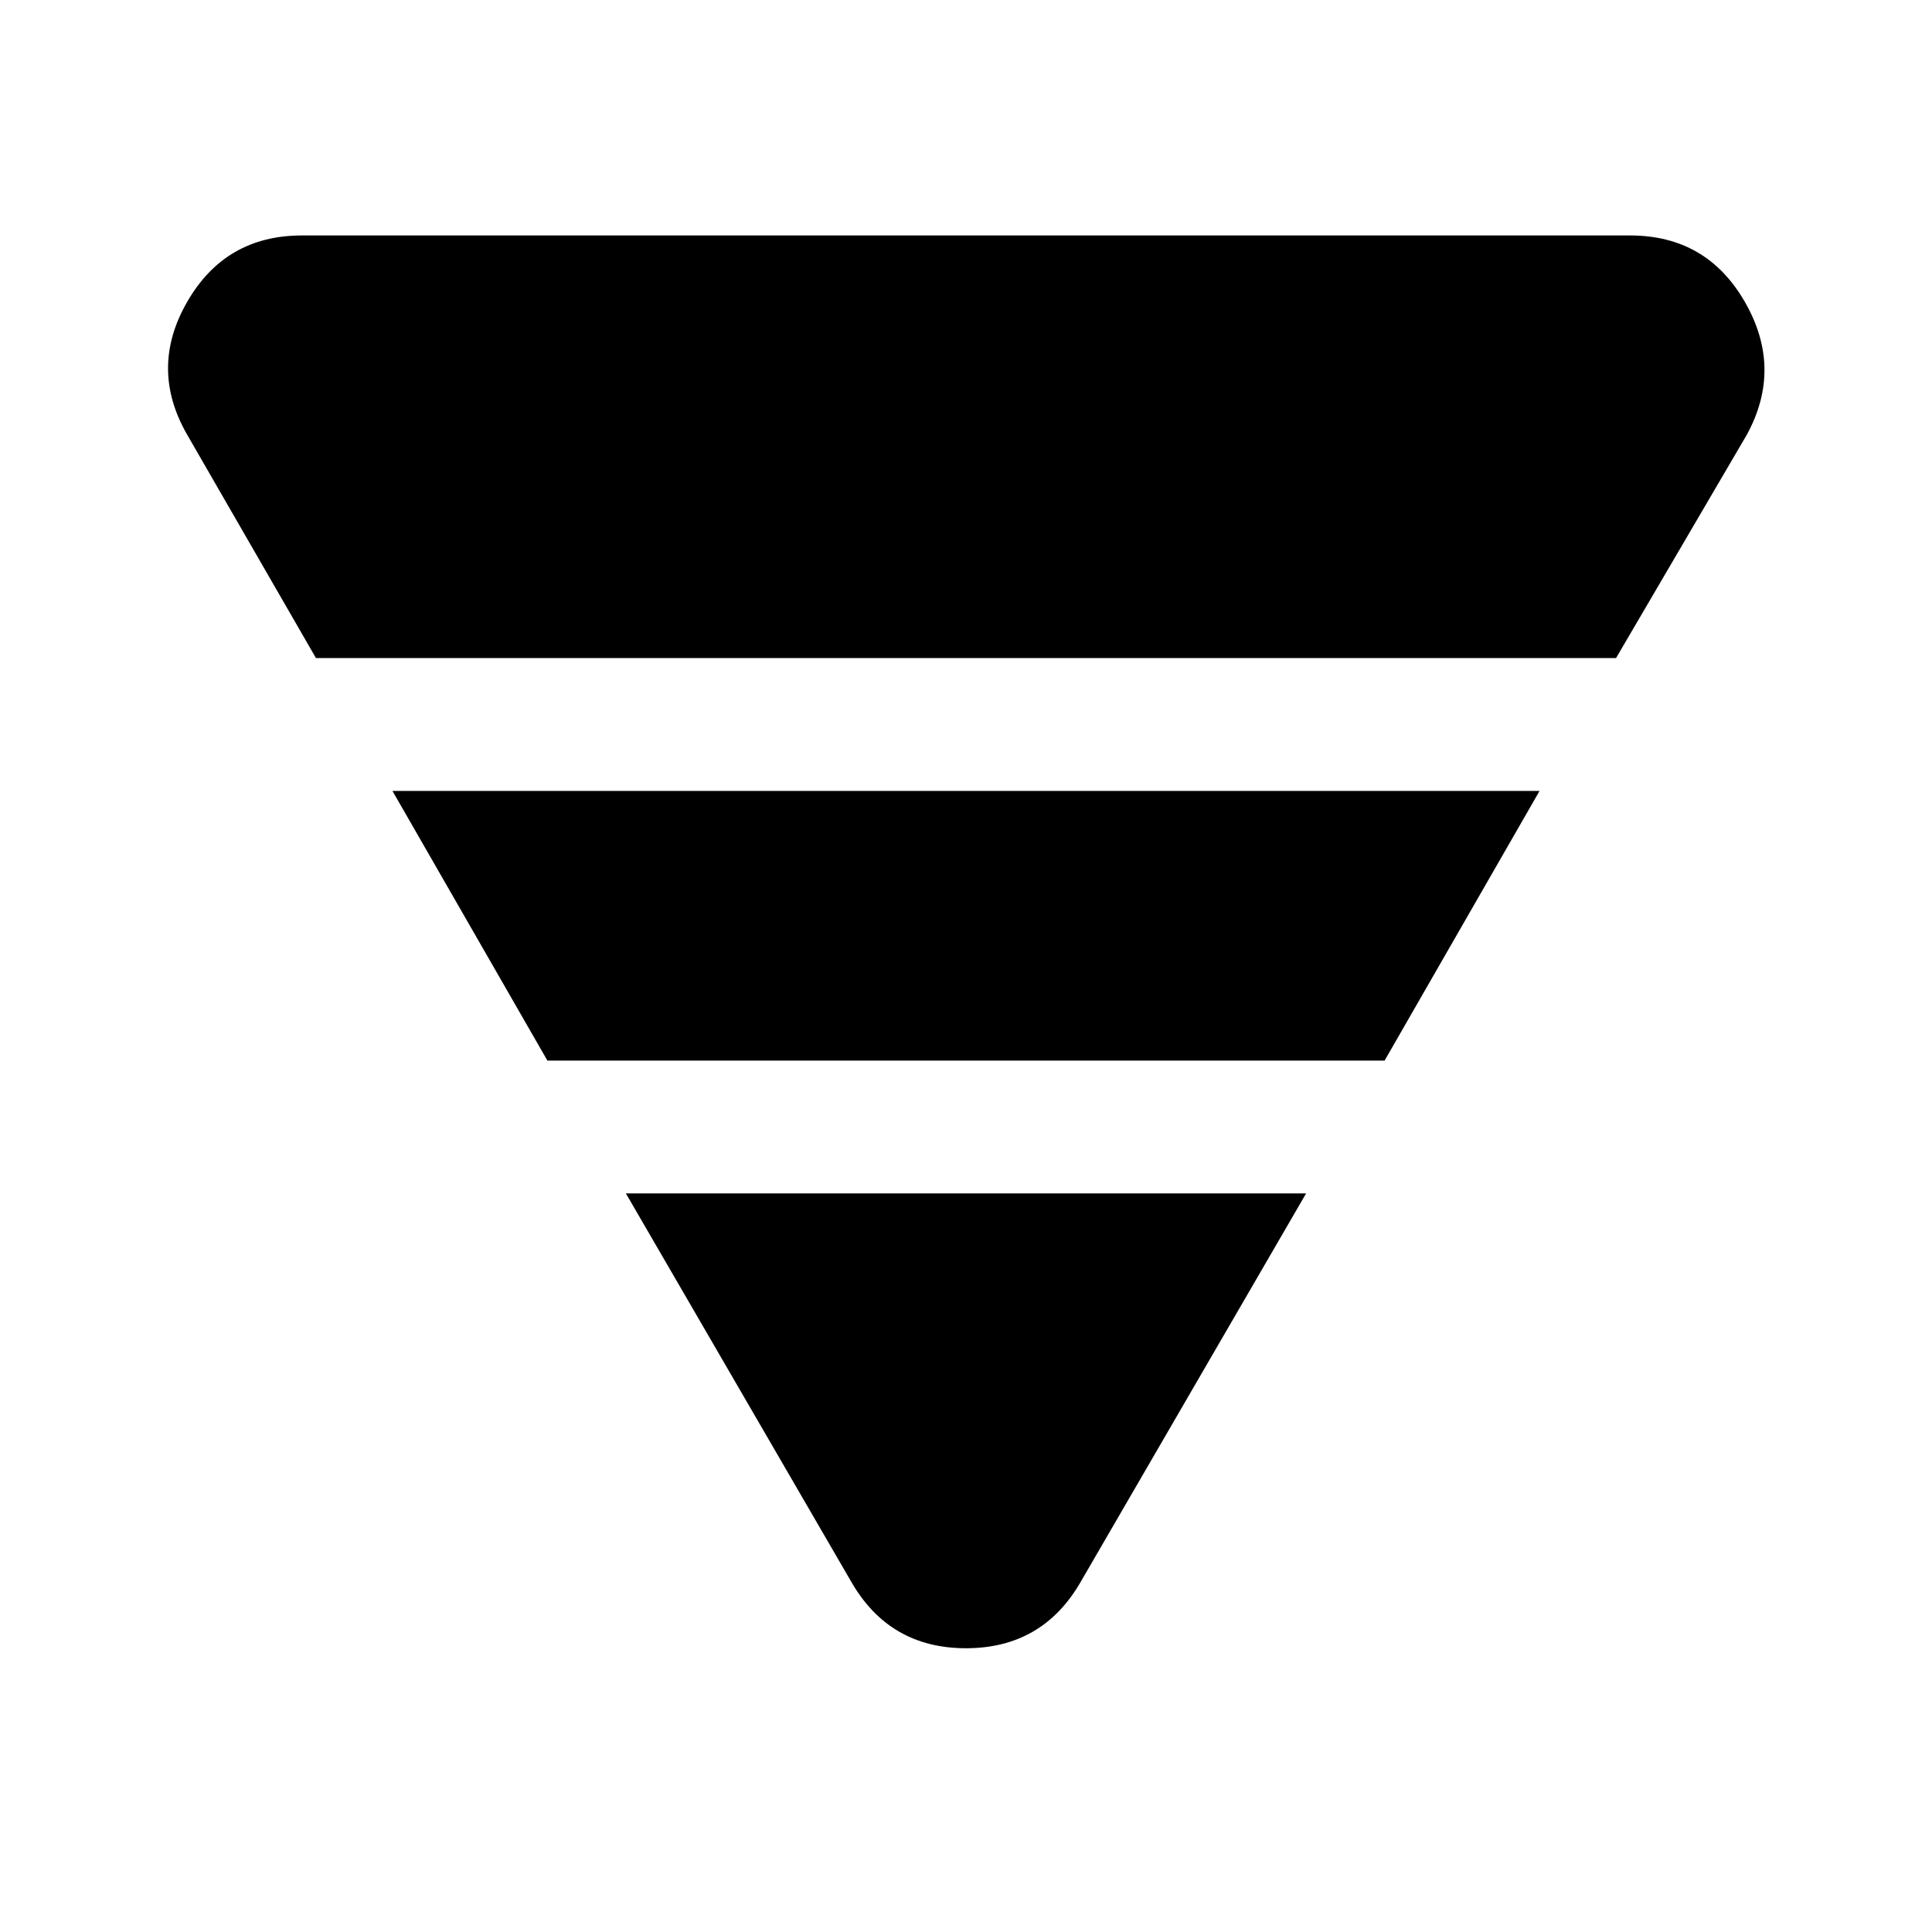 <svg xmlns="http://www.w3.org/2000/svg" height="48" width="48"><path d="M7.85 16.35 4.65 10.8Q3.7 9.15 4.65 7.5Q5.6 5.85 7.5 5.85H40.5Q42.4 5.85 43.35 7.5Q44.3 9.15 43.4 10.8L40.15 16.35ZM13.6 26.35 9.75 19.65H38.25L34.4 26.35ZM21.15 39.3 15.55 29.65H32.45L26.85 39.3Q25.9 40.95 24 40.95Q22.1 40.95 21.15 39.3Z"/></svg>